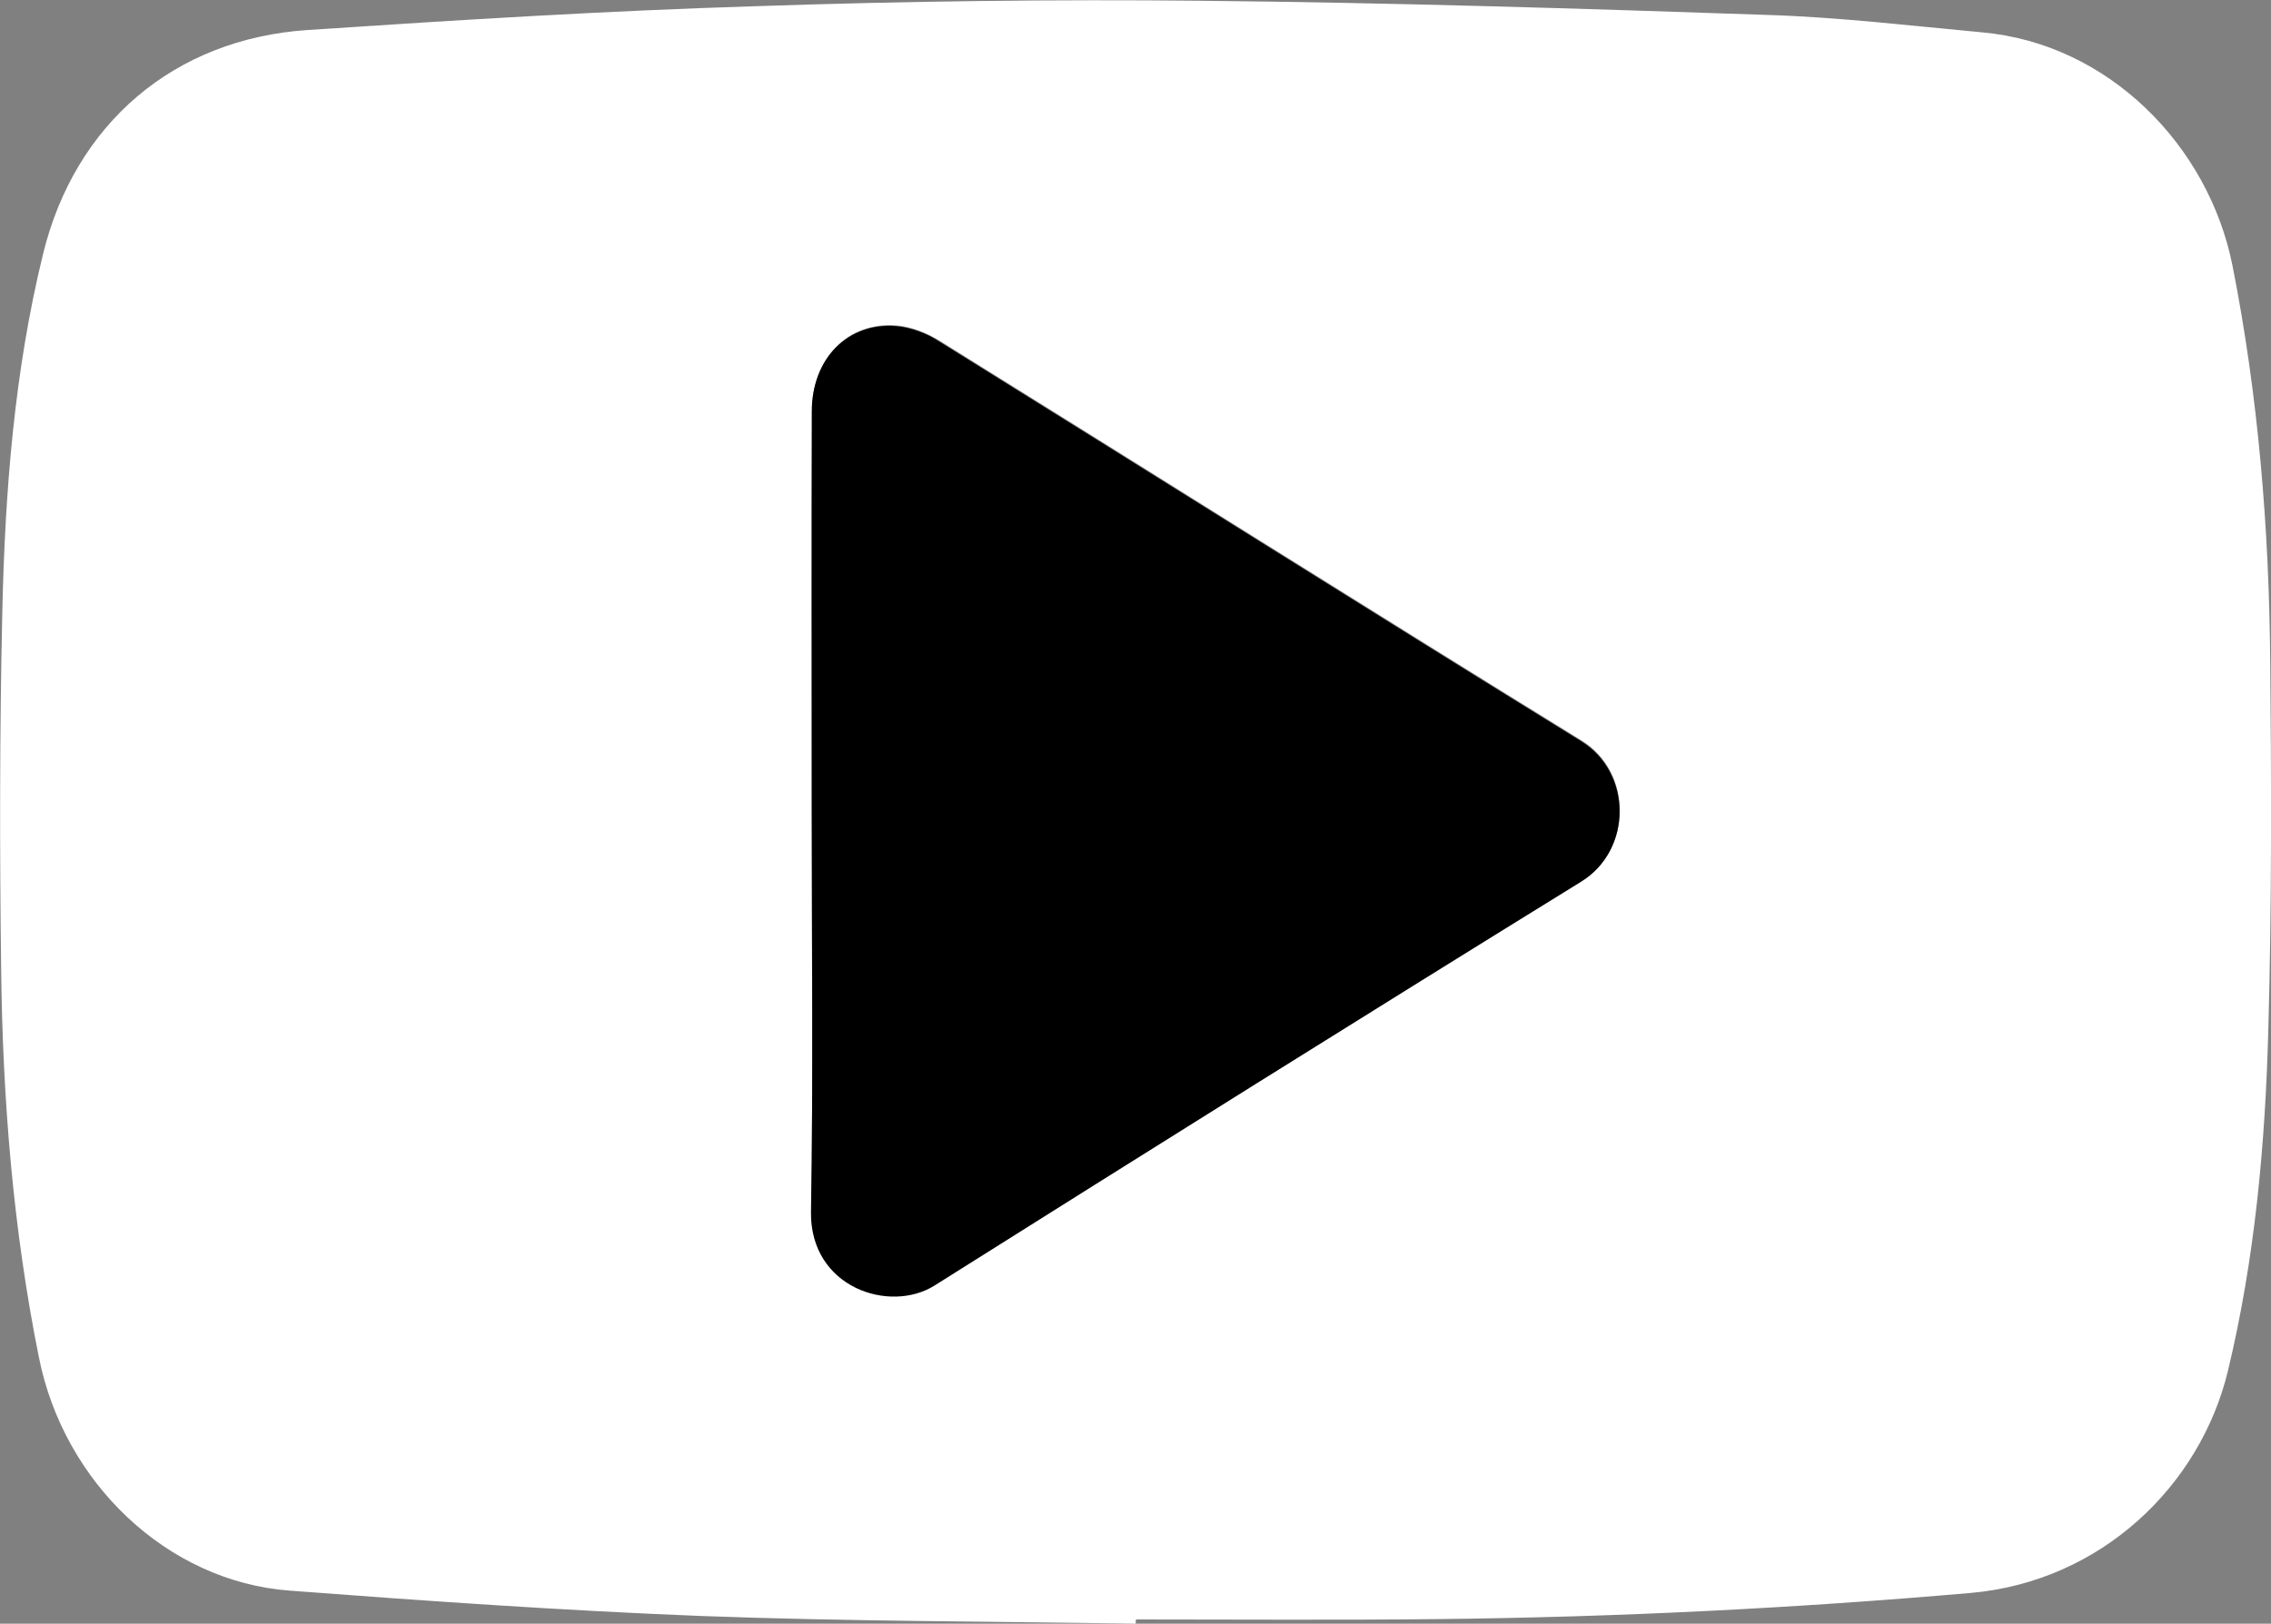 <?xml version="1.0" encoding="utf-8"?>
<!-- Generator: Adobe Illustrator 19.2.1, SVG Export Plug-In . SVG Version: 6.00 Build 0)  -->
<svg version="1.1" id="Layer_1" xmlns="http://www.w3.org/2000/svg" xmlns:xlink="http://www.w3.org/1999/xlink" x="0px" y="0px"
	 viewBox="0 0 590.3 422.1" style="enable-background:new 0 0 590.3 422.1;" xml:space="preserve">
<rect x="0" y="0" width="590.3" height="422.1" fill="#808080" stroke="none"/>
<style type="text/css">
	.st0{fill:#FFFFFF;}
</style>
<path class="st0" d="M295.2,422.1c-37.6-0.6-75.3-0.6-112.9-2c-35.7-1.4-71.5-3.9-107.1-6.6c-31.7-2.4-58.6-28-65.1-60.7
	c-6.7-33.3-9.4-66.9-9.8-100.7c-0.4-31-0.4-62,0.3-93C1.3,127.8,3.7,96.6,11.2,66C19.5,32.1,45.3,10.1,80,7.8
	c38.9-2.6,77.7-5,116.7-6.2c38.6-1.3,77.3-1.8,115.9-1.4c49.1,0.5,98.2,2,147.3,3.7c18.4,0.6,36.8,2.8,55.2,4.5
	c33,2.9,59,29.5,65.2,60.7c6.7,33.9,9.5,68.2,9.8,102.7c0.3,32,0.4,64-0.5,96c-0.8,29.8-3.5,59.5-10.5,88.6
	c-7.2,29.8-32.9,54.7-66.8,57.7c-46,4-92,6.3-138.1,6.8c-26.3,0.3-52.6,0.1-78.9,0.1C295.2,421.3,295.2,421.7,295.2,422.1z
	 M211,210.9c0,34.6,0.3,69.3-0.1,103.9c-0.3,19.8,20.6,26.5,32.1,19.2c55.9-35.2,111.9-70.3,168.1-105c13.2-8.2,13.3-28.3,0-36.5
	c-55.8-34.4-111.3-69.4-167-104c-3.3-2-7.3-3.6-11.1-3.9c-12.6-1-21.9,8.5-21.9,22.2C211,141.7,211,176.3,211,210.9z"/>
<path d="M211,210.9c0-34.6-0.1-69.3,0-103.9c0-13.7,9.3-23.2,21.9-22.2c3.8,0.3,7.9,1.8,11.1,3.9c55.7,34.6,111.2,69.6,167,104
	c13.3,8.2,13.3,28.3,0,36.5c-56.2,34.7-112.2,69.8-168.1,105c-11.6,7.3-32.4,0.6-32.1-19.2C211.4,280.2,211,245.6,211,210.9z"/>
</svg>
